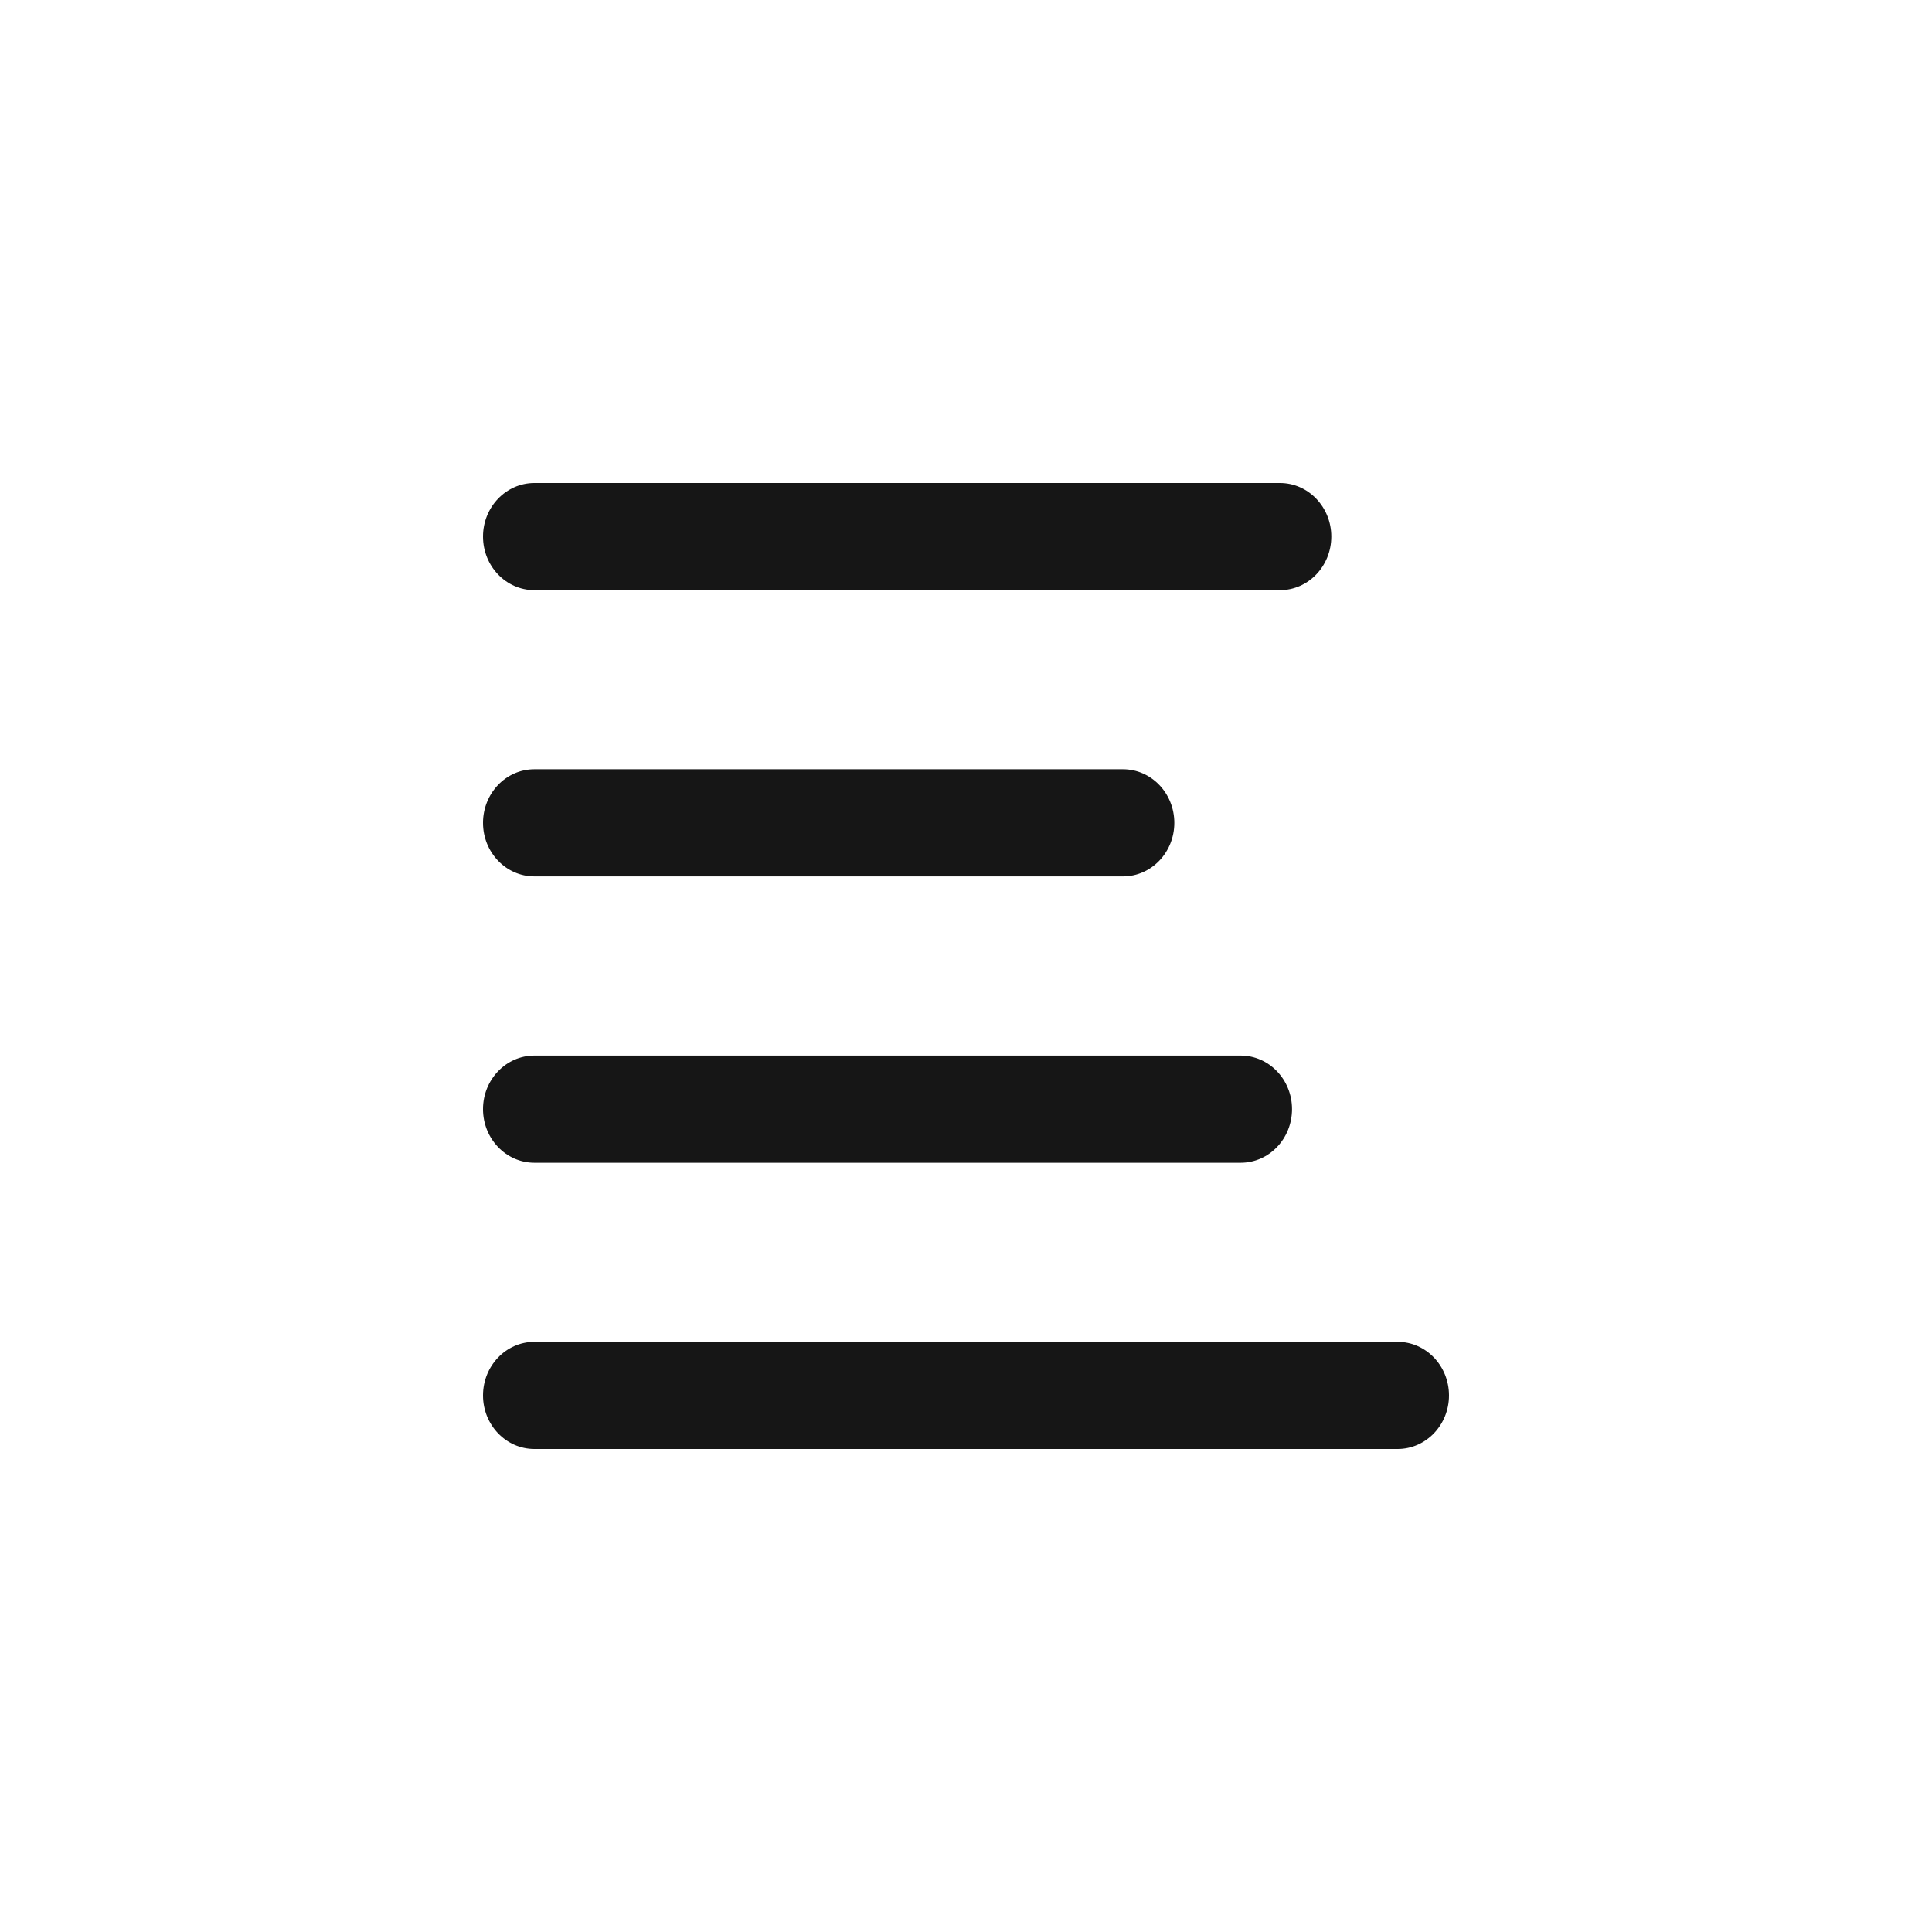 <svg width="24" height="24" viewBox="0 0 24 24" fill="none" xmlns="http://www.w3.org/2000/svg">
<path fill-rule="evenodd" clip-rule="evenodd" d="M6.638 7.331H15.9C16.252 7.331 16.538 7.033 16.538 6.665C16.538 6.298 16.252 6 15.9 6H6.638C6.286 6 6 6.298 6 6.665C6 7.033 6.286 7.331 6.638 7.331ZM6.638 18H17.362C17.714 18 18 17.702 18 17.335C18 16.967 17.714 16.669 17.362 16.669H6.638C6.286 16.669 6 16.967 6 17.335C6 17.702 6.286 18 6.638 18ZM13.95 10.887H6.638C6.286 10.887 6 10.589 6 10.222C6 9.854 6.286 9.556 6.638 9.556H13.95C14.302 9.556 14.588 9.854 14.588 10.222C14.588 10.589 14.302 10.887 13.95 10.887ZM6.638 14.444H15.412C15.765 14.444 16.05 14.146 16.05 13.778C16.05 13.411 15.765 13.113 15.412 13.113H6.638C6.286 13.113 6 13.411 6 13.778C6 14.146 6.286 14.444 6.638 14.444Z" fill="#161616"/>
</svg>
